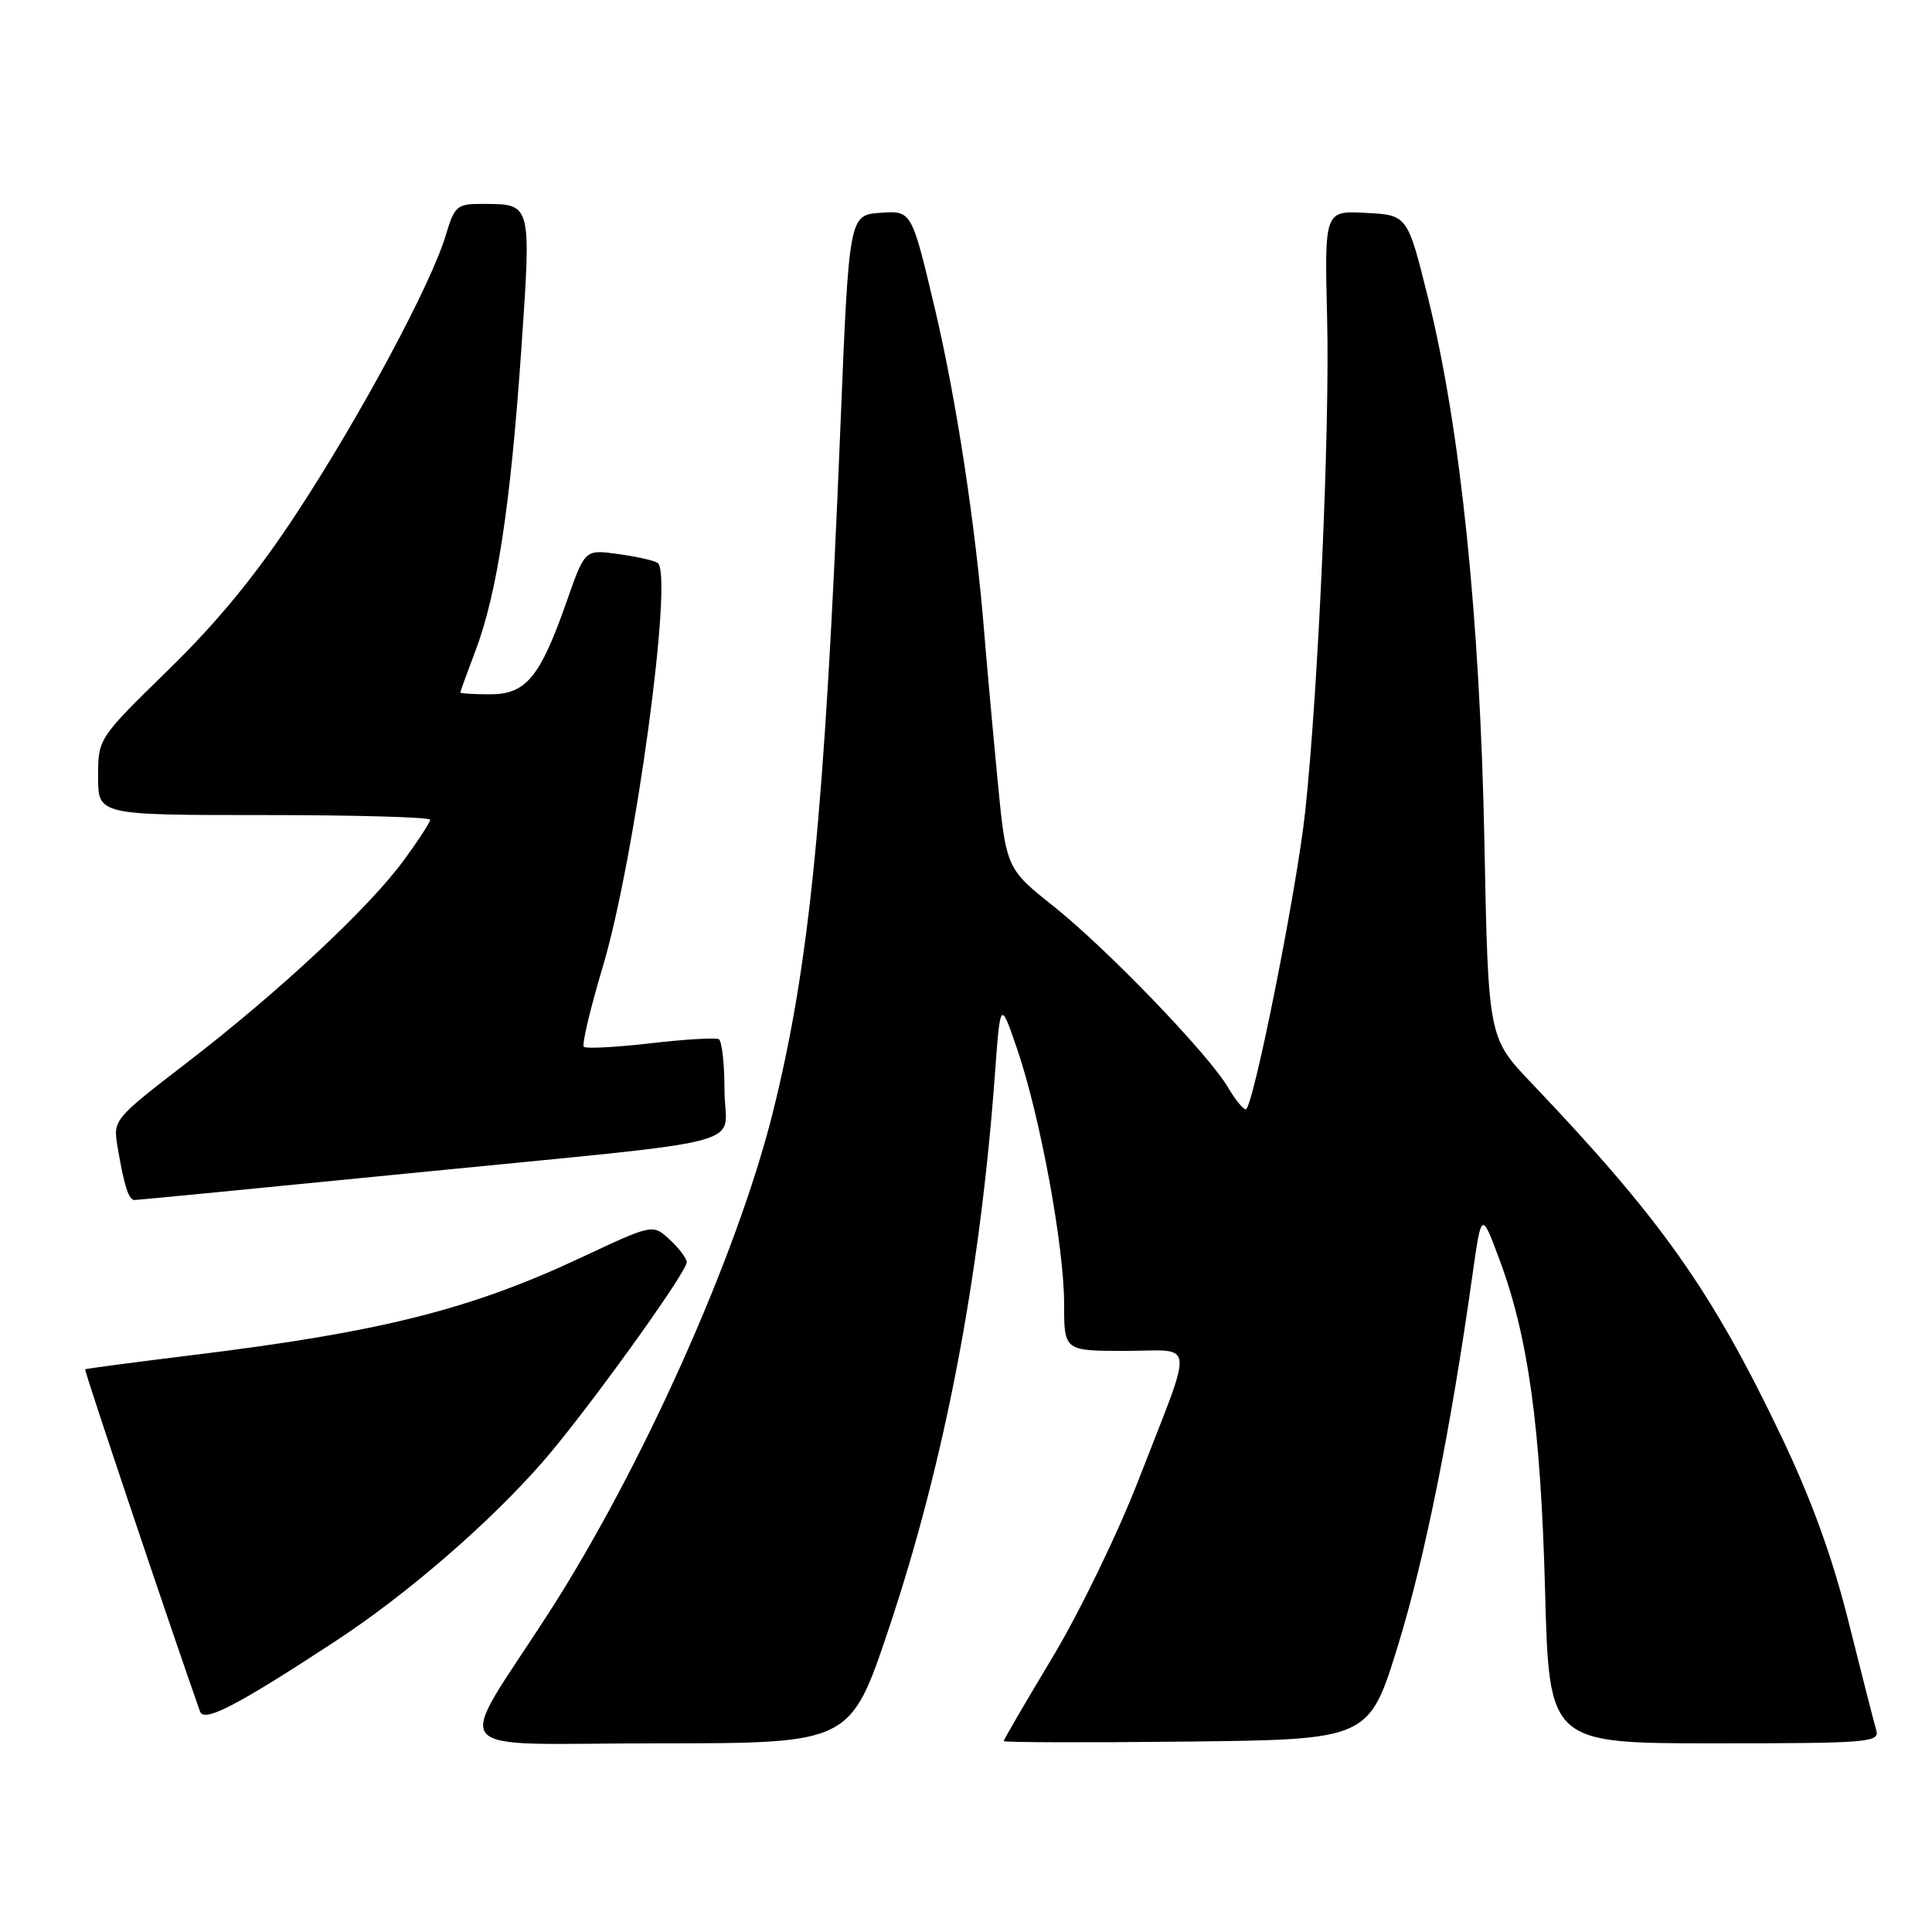 <?xml version="1.0" encoding="UTF-8" standalone="no"?>
<!DOCTYPE svg PUBLIC "-//W3C//DTD SVG 1.1//EN" "http://www.w3.org/Graphics/SVG/1.1/DTD/svg11.dtd" >
<svg xmlns="http://www.w3.org/2000/svg" xmlns:xlink="http://www.w3.org/1999/xlink" version="1.1" viewBox="0 0 256 256">
 <g >
 <path fill="currentColor"
d=" M 117.79 215.75 C 125.17 193.69 129.85 169.26 131.82 142.50 C 132.55 132.50 132.55 132.50 134.78 139.01 C 137.82 147.90 141.00 165.16 141.00 172.75 C 141.00 179.00 141.00 179.00 149.07 179.00 C 158.51 179.00 158.30 176.93 150.83 196.18 C 148.13 203.15 143.01 213.70 139.46 219.61 C 135.91 225.52 133.00 230.51 133.00 230.70 C 133.00 230.88 143.89 230.92 157.20 230.77 C 181.40 230.50 181.40 230.50 185.25 218.00 C 188.82 206.38 192.22 189.47 195.10 169.00 C 196.30 160.51 196.30 160.51 198.65 166.80 C 202.50 177.09 204.15 189.02 204.73 210.75 C 205.27 231.00 205.27 231.00 227.20 231.00 C 247.62 231.00 249.10 230.88 248.61 229.25 C 248.33 228.29 246.69 221.88 244.97 215.00 C 242.82 206.38 240.04 198.71 236.01 190.28 C 226.78 170.97 220.12 161.56 202.92 143.50 C 197.20 137.50 197.20 137.50 196.69 111.50 C 196.10 81.77 193.50 56.66 189.23 39.50 C 186.50 28.50 186.50 28.50 181.00 28.21 C 175.50 27.91 175.50 27.91 175.85 42.21 C 176.22 56.81 174.68 91.34 172.95 107.50 C 171.85 117.81 166.02 147.00 165.07 147.00 C 164.72 147.00 163.65 145.68 162.70 144.06 C 160.08 139.63 146.64 125.68 139.56 120.05 C 133.30 115.07 133.30 115.07 132.13 102.78 C 131.48 96.03 130.72 87.58 130.43 84.00 C 129.28 69.67 126.71 52.84 123.83 40.70 C 120.79 27.90 120.79 27.90 116.65 28.20 C 112.50 28.50 112.50 28.50 111.34 57.00 C 109.27 107.76 107.28 127.89 102.38 147.50 C 97.65 166.40 85.03 194.58 72.73 213.69 C 60.13 233.26 58.24 231.00 87.26 231.00 C 112.68 231.00 112.68 231.00 117.79 215.75 Z  M 44.50 217.43 C 53.93 211.25 64.86 201.79 71.91 193.71 C 77.58 187.22 91.00 168.61 91.00 167.24 C 91.00 166.75 89.99 165.41 88.75 164.26 C 86.50 162.18 86.50 162.18 77.10 166.59 C 62.36 173.51 50.49 176.50 25.50 179.56 C 17.80 180.51 11.40 181.35 11.28 181.44 C 11.12 181.56 22.88 216.56 26.51 226.80 C 27.04 228.28 31.46 225.98 44.50 217.43 Z  M 54.00 155.49 C 101.42 150.78 96.00 152.20 96.00 144.51 C 96.00 141.00 95.66 137.93 95.25 137.70 C 94.84 137.47 90.76 137.71 86.19 138.24 C 81.61 138.77 77.64 138.98 77.36 138.70 C 77.08 138.42 78.21 133.65 79.87 128.11 C 84.15 113.80 89.29 75.92 87.13 74.58 C 86.60 74.25 84.22 73.72 81.83 73.40 C 77.50 72.81 77.50 72.81 75.10 79.66 C 71.56 89.76 69.71 92.00 64.93 92.00 C 62.77 92.00 61.00 91.89 61.00 91.75 C 61.00 91.61 61.90 89.14 62.99 86.26 C 65.85 78.74 67.63 67.08 69.05 46.65 C 70.42 26.74 70.50 27.04 63.91 27.02 C 60.55 27.00 60.23 27.28 59.06 31.19 C 57.13 37.64 47.84 54.98 39.40 67.86 C 34.12 75.94 28.92 82.31 22.39 88.68 C 13.00 97.85 13.00 97.85 13.00 102.93 C 13.00 108.00 13.00 108.00 35.00 108.00 C 47.10 108.00 57.00 108.28 57.00 108.62 C 57.00 108.95 55.41 111.40 53.46 114.05 C 48.84 120.34 36.96 131.43 24.74 140.83 C 15.06 148.28 14.98 148.38 15.57 151.92 C 16.44 157.10 17.04 159.00 17.82 159.01 C 18.19 159.01 34.48 157.43 54.00 155.49 Z "/>
</g>
</svg>